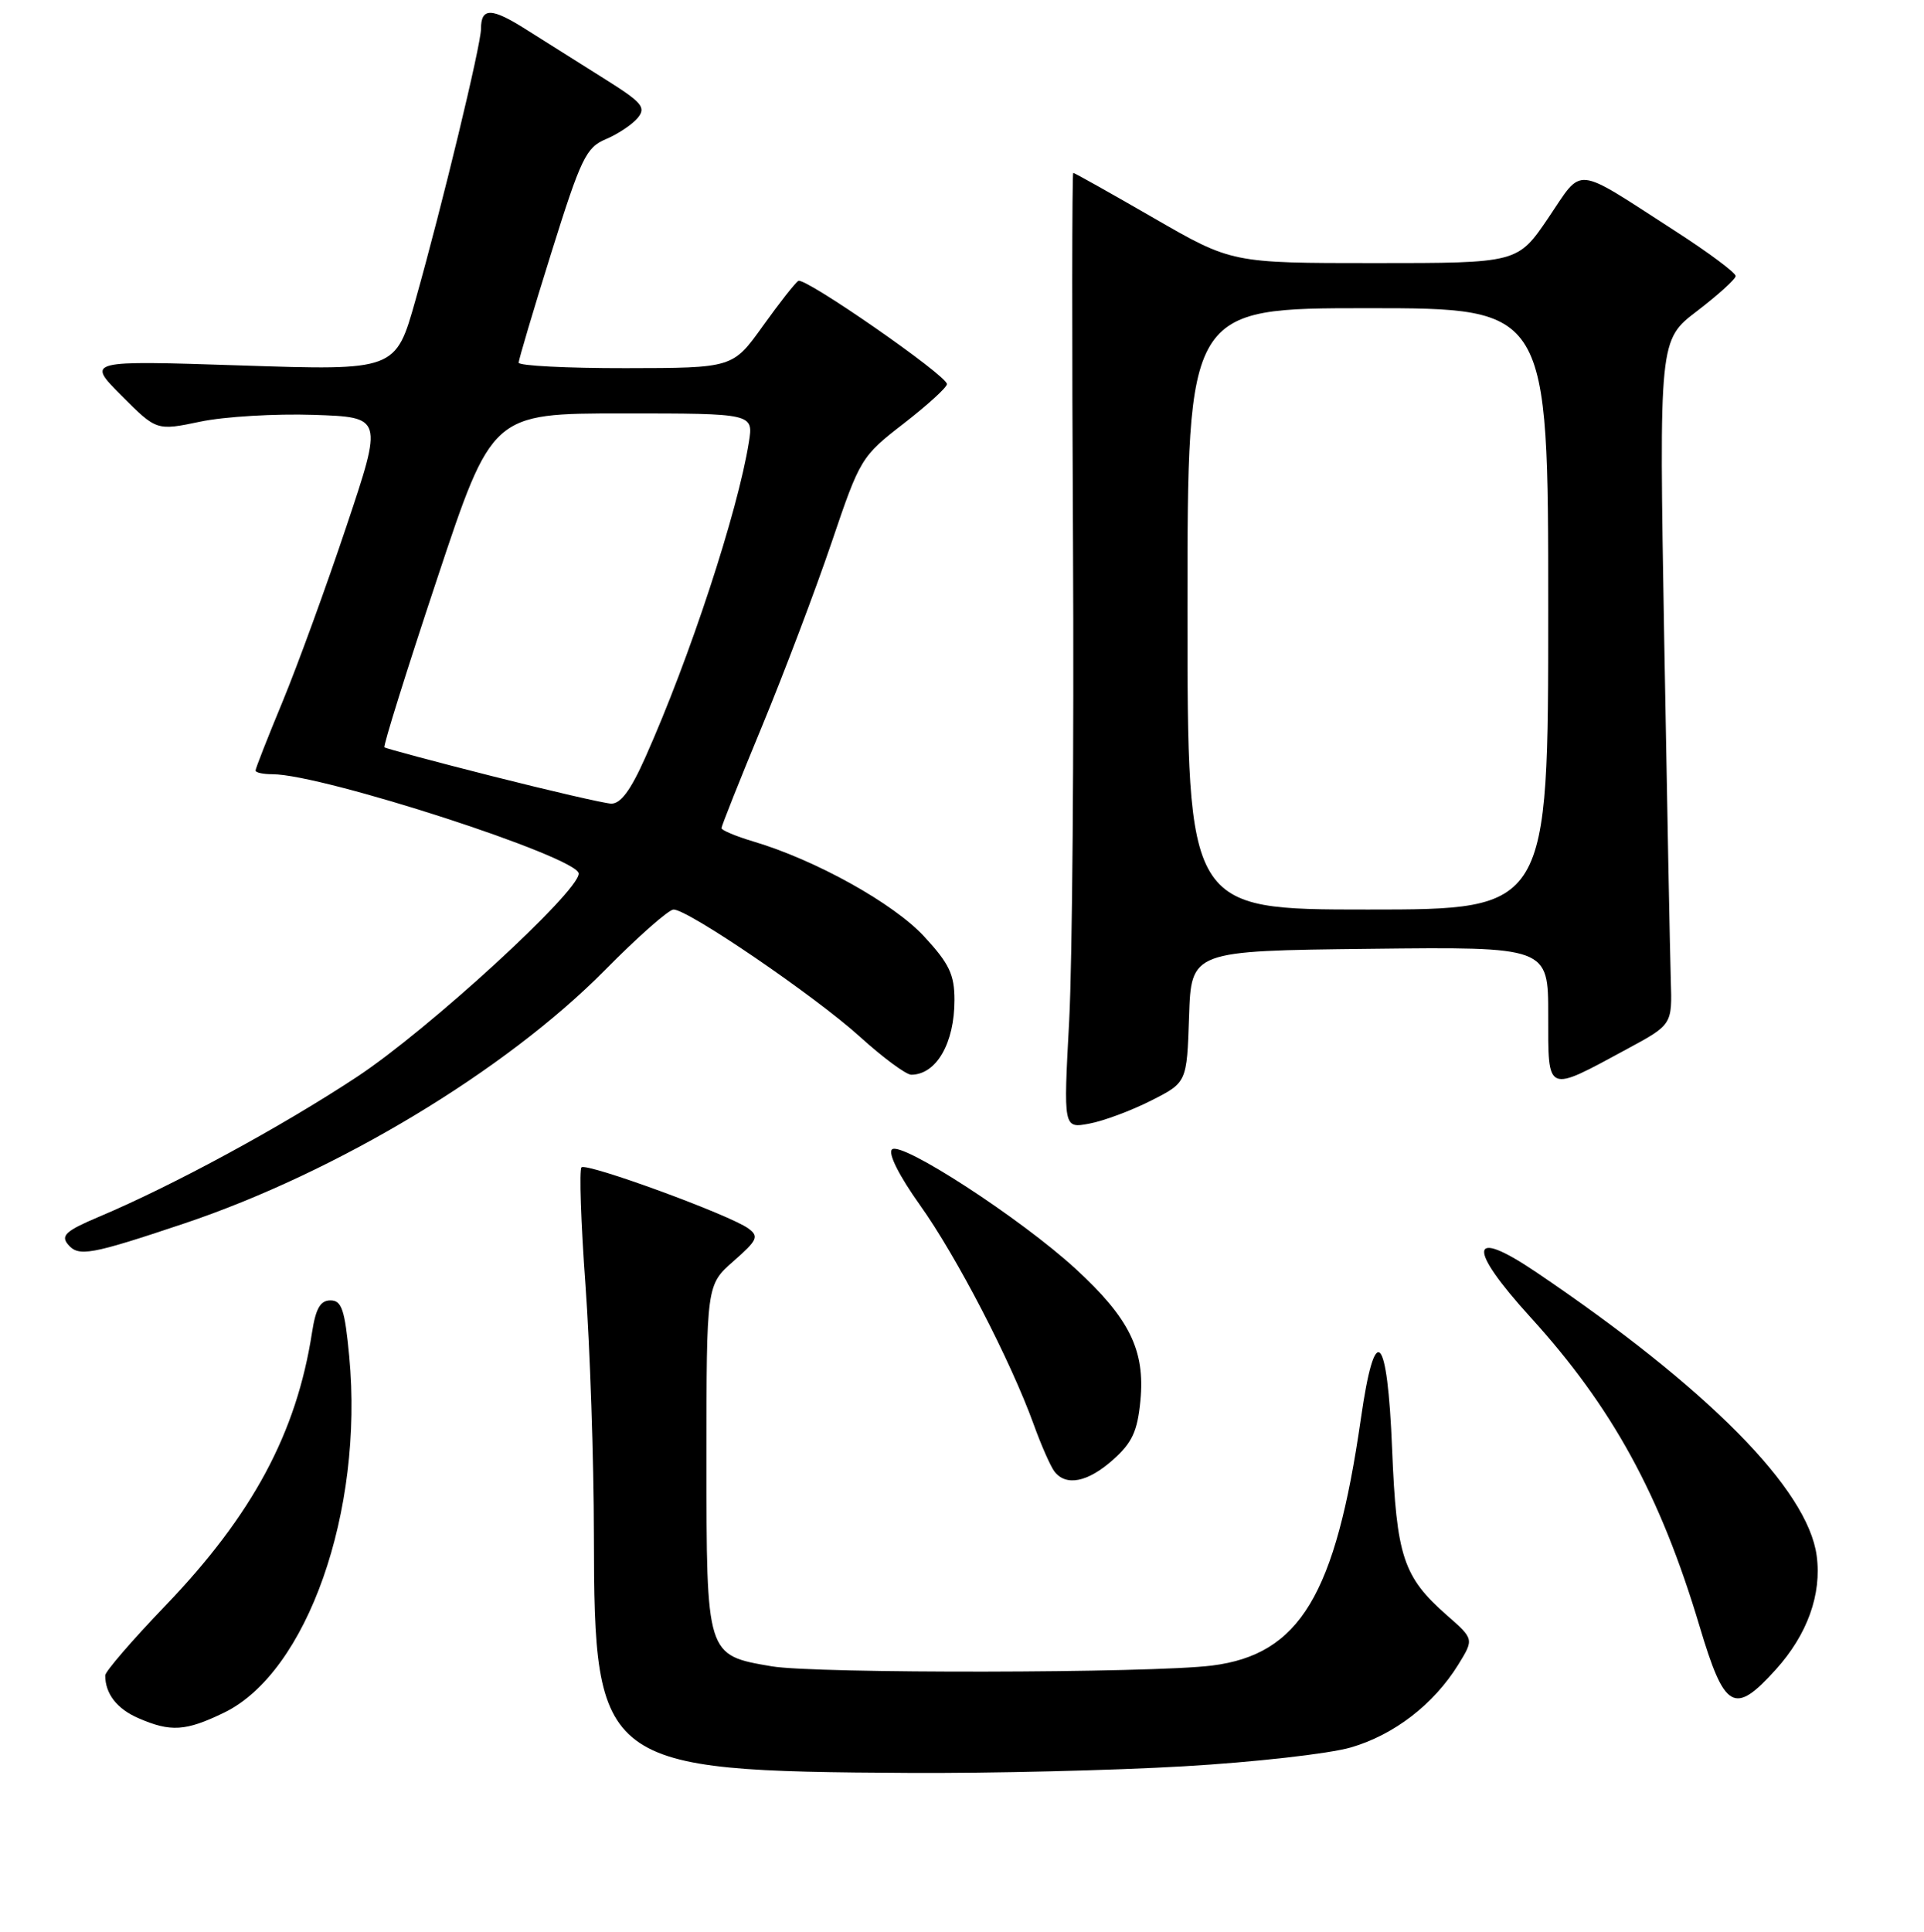 <?xml version="1.0" encoding="UTF-8" standalone="no"?>
<!DOCTYPE svg PUBLIC "-//W3C//DTD SVG 1.1//EN" "http://www.w3.org/Graphics/SVG/1.1/DTD/svg11.dtd" >
<svg xmlns="http://www.w3.org/2000/svg" xmlns:xlink="http://www.w3.org/1999/xlink" version="1.1" viewBox="0 0 256 257">
 <g >
 <path fill="currentColor"
d=" M 157.50 234.98 C 166.85 234.44 176.86 233.31 179.74 232.47 C 185.49 230.80 190.76 226.74 194.03 221.46 C 196.13 218.05 196.13 218.05 192.51 214.88 C 186.70 209.77 185.81 207.08 185.23 192.81 C 184.60 177.21 182.95 175.60 181.07 188.75 C 177.69 212.23 172.94 220.11 161.26 221.58 C 153.19 222.60 108.51 222.67 102.68 221.68 C 93.95 220.19 94.00 220.34 94.00 193.97 C 94.00 170.94 94.00 170.94 97.60 167.78 C 100.80 164.97 101.02 164.49 99.56 163.42 C 97.10 161.62 78.03 154.64 77.37 155.30 C 77.06 155.61 77.29 162.66 77.90 170.95 C 78.50 179.25 79.01 194.24 79.02 204.27 C 79.06 235.02 79.85 235.62 121.00 235.86 C 131.72 235.92 148.15 235.53 157.50 234.98 Z  M 29.80 227.85 C 40.86 222.50 48.40 201.08 46.47 180.47 C 45.88 174.21 45.47 173.00 43.97 173.00 C 42.63 173.00 42.01 174.07 41.52 177.25 C 39.45 190.65 33.61 201.53 21.96 213.66 C 17.58 218.22 14.00 222.38 14.00 222.89 C 14.00 225.32 15.56 227.34 18.40 228.57 C 22.71 230.45 24.70 230.32 29.80 227.85 Z  M 236.26 222.13 C 240.48 217.47 242.41 212.10 241.72 206.97 C 240.54 198.11 227.18 184.63 204.35 169.21 C 195.46 163.21 195.15 165.90 203.65 175.25 C 214.53 187.21 220.92 198.89 226.13 216.32 C 229.47 227.50 230.75 228.23 236.26 222.13 Z  M 148.11 194.19 C 150.65 191.93 151.35 190.40 151.74 186.33 C 152.38 179.64 150.29 175.39 143.13 168.81 C 135.82 162.10 119.87 151.73 118.68 152.92 C 118.14 153.46 119.65 156.45 122.41 160.32 C 127.28 167.14 134.48 181.04 137.54 189.50 C 138.53 192.25 139.77 195.06 140.29 195.75 C 141.83 197.78 144.75 197.19 148.11 194.19 Z  M 24.50 162.77 C 44.81 155.96 67.25 142.45 80.48 129.07 C 84.86 124.63 88.98 121.00 89.62 121.00 C 91.57 121.00 108.43 132.50 114.40 137.91 C 117.49 140.71 120.58 142.99 121.26 142.98 C 124.60 142.94 127.00 138.78 127.00 133.04 C 127.00 129.66 126.31 128.20 122.98 124.60 C 118.92 120.19 108.53 114.41 100.25 111.95 C 97.91 111.25 96.00 110.45 96.00 110.17 C 96.00 109.89 98.43 103.77 101.41 96.58 C 104.38 89.39 108.54 78.39 110.66 72.14 C 114.43 61.00 114.60 60.71 120.25 56.34 C 123.41 53.89 126.00 51.53 126.00 51.10 C 126.00 49.96 107.09 36.83 106.22 37.37 C 105.81 37.62 103.68 40.33 101.49 43.39 C 97.50 48.96 97.50 48.96 83.25 48.98 C 75.41 48.99 69.00 48.66 69.01 48.25 C 69.02 47.84 70.97 41.25 73.36 33.62 C 77.30 21.03 77.98 19.63 80.60 18.52 C 82.20 17.85 84.10 16.58 84.84 15.70 C 86.01 14.28 85.46 13.64 80.34 10.43 C 77.13 8.41 72.50 5.50 70.05 3.95 C 65.40 1.00 64.00 0.97 64.00 3.83 C 64.00 5.96 58.86 27.24 55.29 39.90 C 52.64 49.30 52.64 49.30 32.07 48.62 C 11.50 47.95 11.50 47.95 16.17 52.63 C 20.83 57.31 20.83 57.31 26.67 56.09 C 29.88 55.42 36.65 55.02 41.73 55.19 C 50.96 55.50 50.96 55.50 46.09 70.03 C 43.42 78.02 39.60 88.49 37.62 93.29 C 35.63 98.09 34.00 102.24 34.00 102.51 C 34.00 102.78 35.01 103.00 36.25 103.00 C 42.96 103.01 77.00 114.05 77.00 116.22 C 77.00 118.65 57.00 136.99 47.50 143.26 C 37.42 149.91 23.00 157.73 13.18 161.87 C 8.77 163.73 8.06 164.37 9.04 165.55 C 10.44 167.23 12.02 166.95 24.50 162.77 Z  M 153.16 146.42 C 157.92 144.01 157.92 144.01 158.21 135.25 C 158.50 126.50 158.50 126.50 182.25 126.23 C 206.00 125.96 206.00 125.96 206.00 135.05 C 206.00 145.57 205.65 145.42 216.50 139.55 C 222.50 136.31 222.50 136.31 222.31 130.40 C 222.21 127.16 221.81 106.66 221.43 84.87 C 220.75 45.23 220.75 45.23 225.82 41.37 C 228.60 39.24 230.91 37.15 230.94 36.73 C 230.97 36.30 227.29 33.56 222.75 30.64 C 209.23 21.93 210.70 22.07 206.01 28.99 C 201.93 35.00 201.93 35.00 182.91 35.00 C 163.89 35.00 163.89 35.00 153.50 29.00 C 147.78 25.70 142.97 23.00 142.80 23.00 C 142.64 23.00 142.62 45.16 142.77 72.25 C 142.91 99.34 142.68 127.94 142.26 135.82 C 141.49 150.13 141.49 150.13 144.94 149.48 C 146.84 149.13 150.53 147.75 153.16 146.42 Z  M 65.50 103.26 C 57.80 101.31 51.34 99.58 51.15 99.42 C 50.96 99.27 54.10 89.21 58.14 77.07 C 65.47 55.00 65.47 55.00 82.86 55.00 C 100.26 55.00 100.26 55.00 99.64 58.84 C 98.17 68.07 91.77 87.54 85.87 100.75 C 83.90 105.18 82.56 106.97 81.29 106.91 C 80.31 106.85 73.20 105.21 65.50 103.26 Z  M 158.00 81.00 C 158.00 41.00 158.00 41.00 182.00 41.00 C 206.00 41.00 206.00 41.00 206.00 81.00 C 206.00 121.00 206.00 121.00 182.00 121.00 C 158.00 121.00 158.00 121.00 158.00 81.00 Z "/>
</g>
</svg>